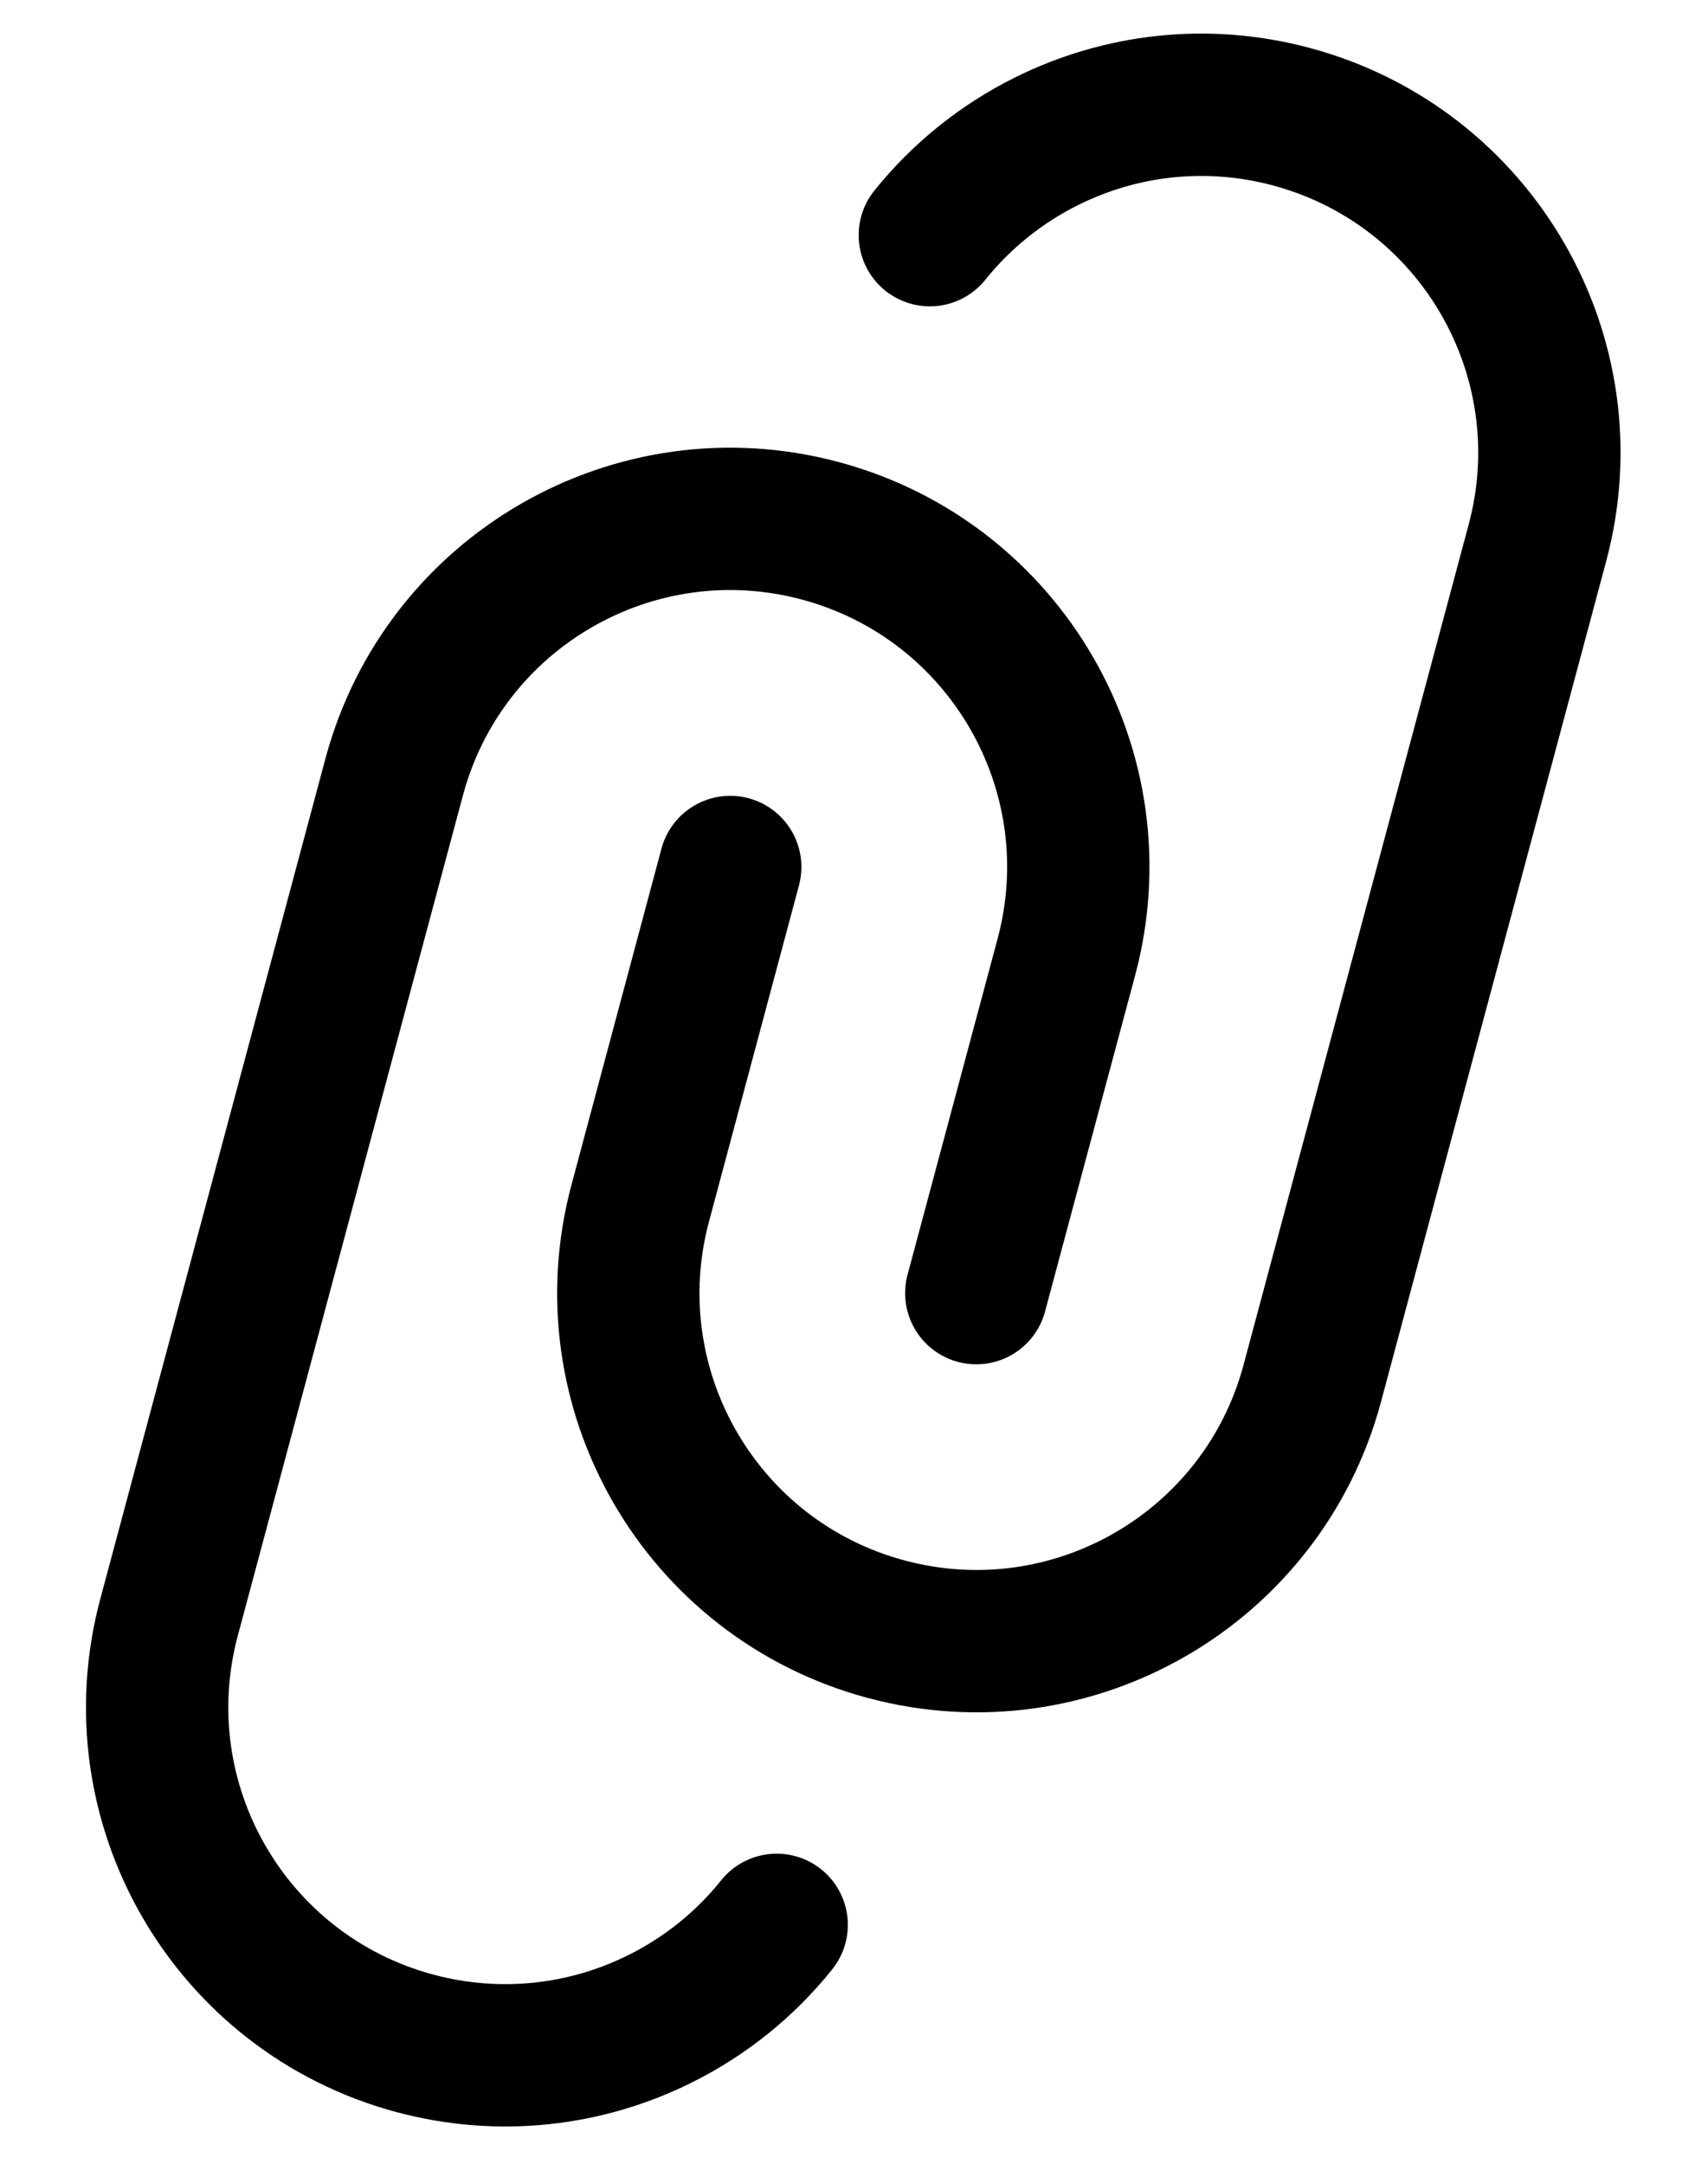<svg width="15" height="19" viewBox="0 0 15 19" fill="none" xmlns="http://www.w3.org/2000/svg">
<path d="M8.574 11.355L9.365 8.404C9.802 6.773 8.834 5.098 7.204 4.661C5.574 4.224 3.899 5.192 3.462 6.822L1.485 14.2C1.048 15.831 2.015 17.506 3.645 17.943C4.394 18.143 5.152 18.048 5.795 17.728C6.19 17.532 6.542 17.251 6.821 16.902M6.413 7.613L5.623 10.564C5.186 12.194 6.153 13.87 7.783 14.306C9.413 14.743 11.089 13.776 11.525 12.146L13.502 4.767C13.939 3.137 12.972 1.462 11.342 1.025C10.593 0.824 9.835 0.92 9.192 1.24C8.797 1.436 8.446 1.717 8.166 2.065" stroke="black" stroke-width="1.25" stroke-linecap="round"/>
</svg>
